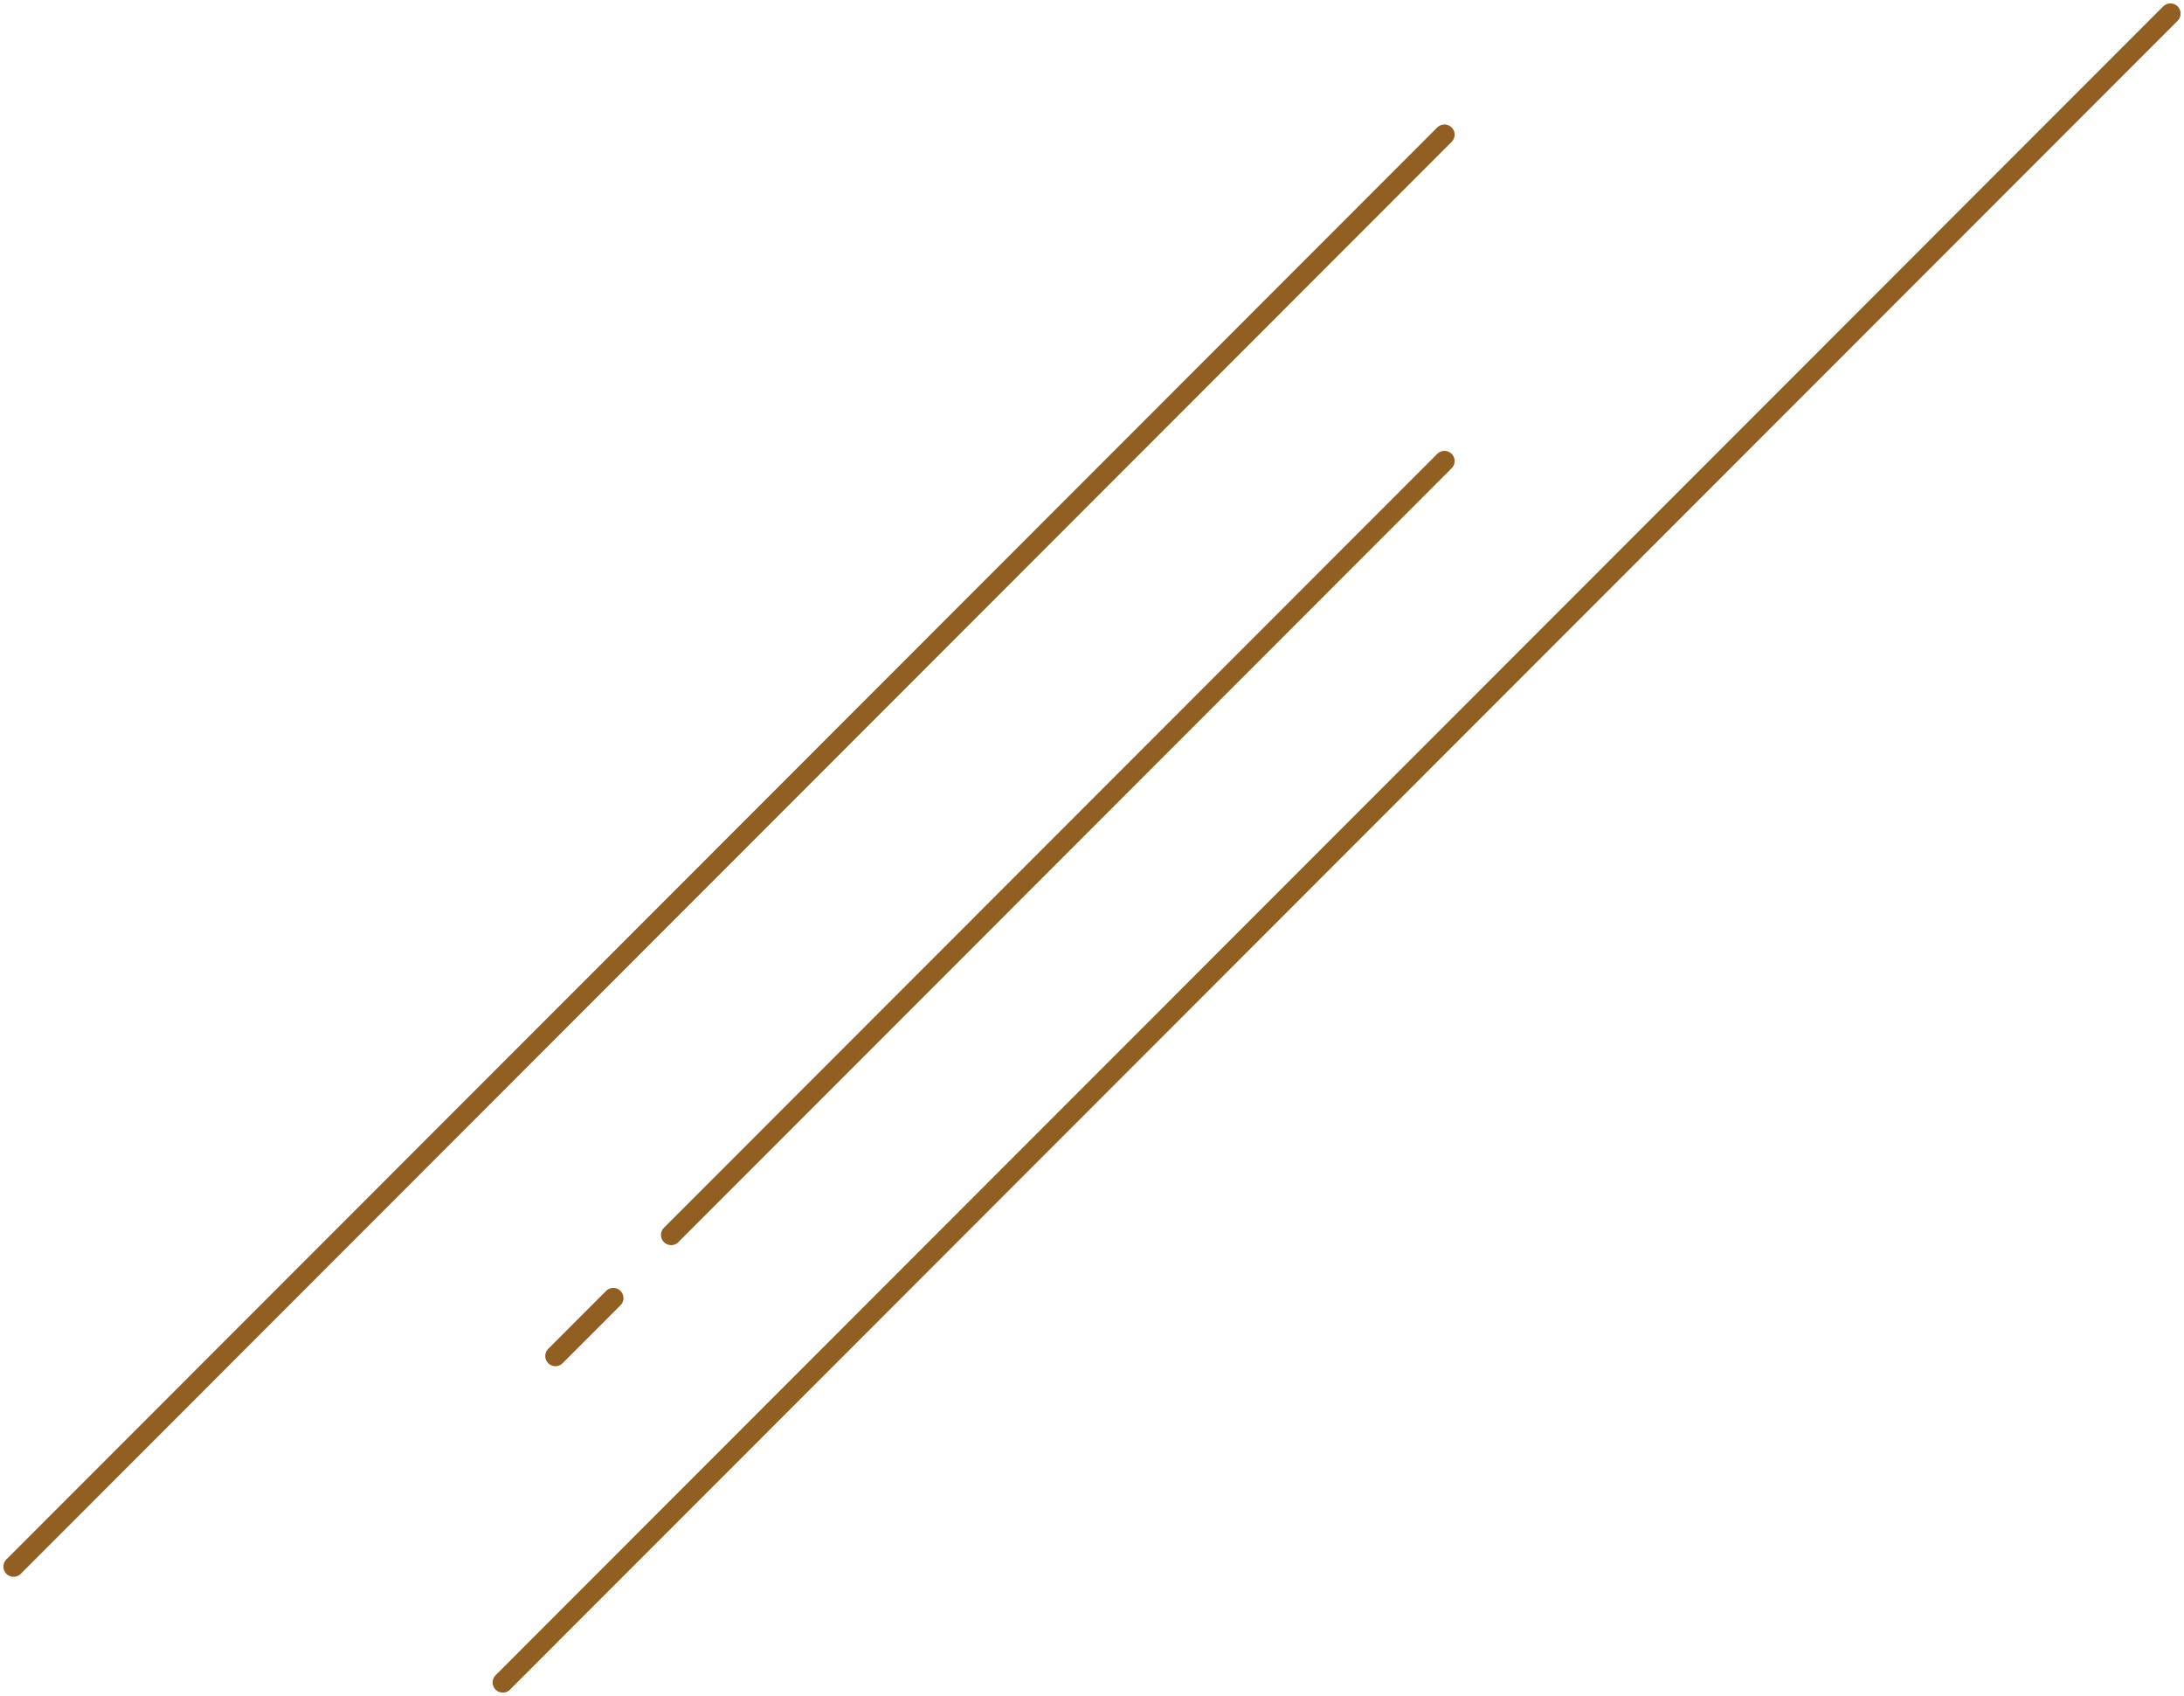 <svg width="161" height="125" viewBox="0 0 161 125" fill="none" xmlns="http://www.w3.org/2000/svg">
<path d="M106.483 9.924L1 115.464M106.483 33.981L49.476 91.019M37.066 124L160 1M45.21 95.675L40.944 99.943" stroke="#915F22" stroke-width="1.5" stroke-linecap="round" stroke-linejoin="round"/>
</svg>
